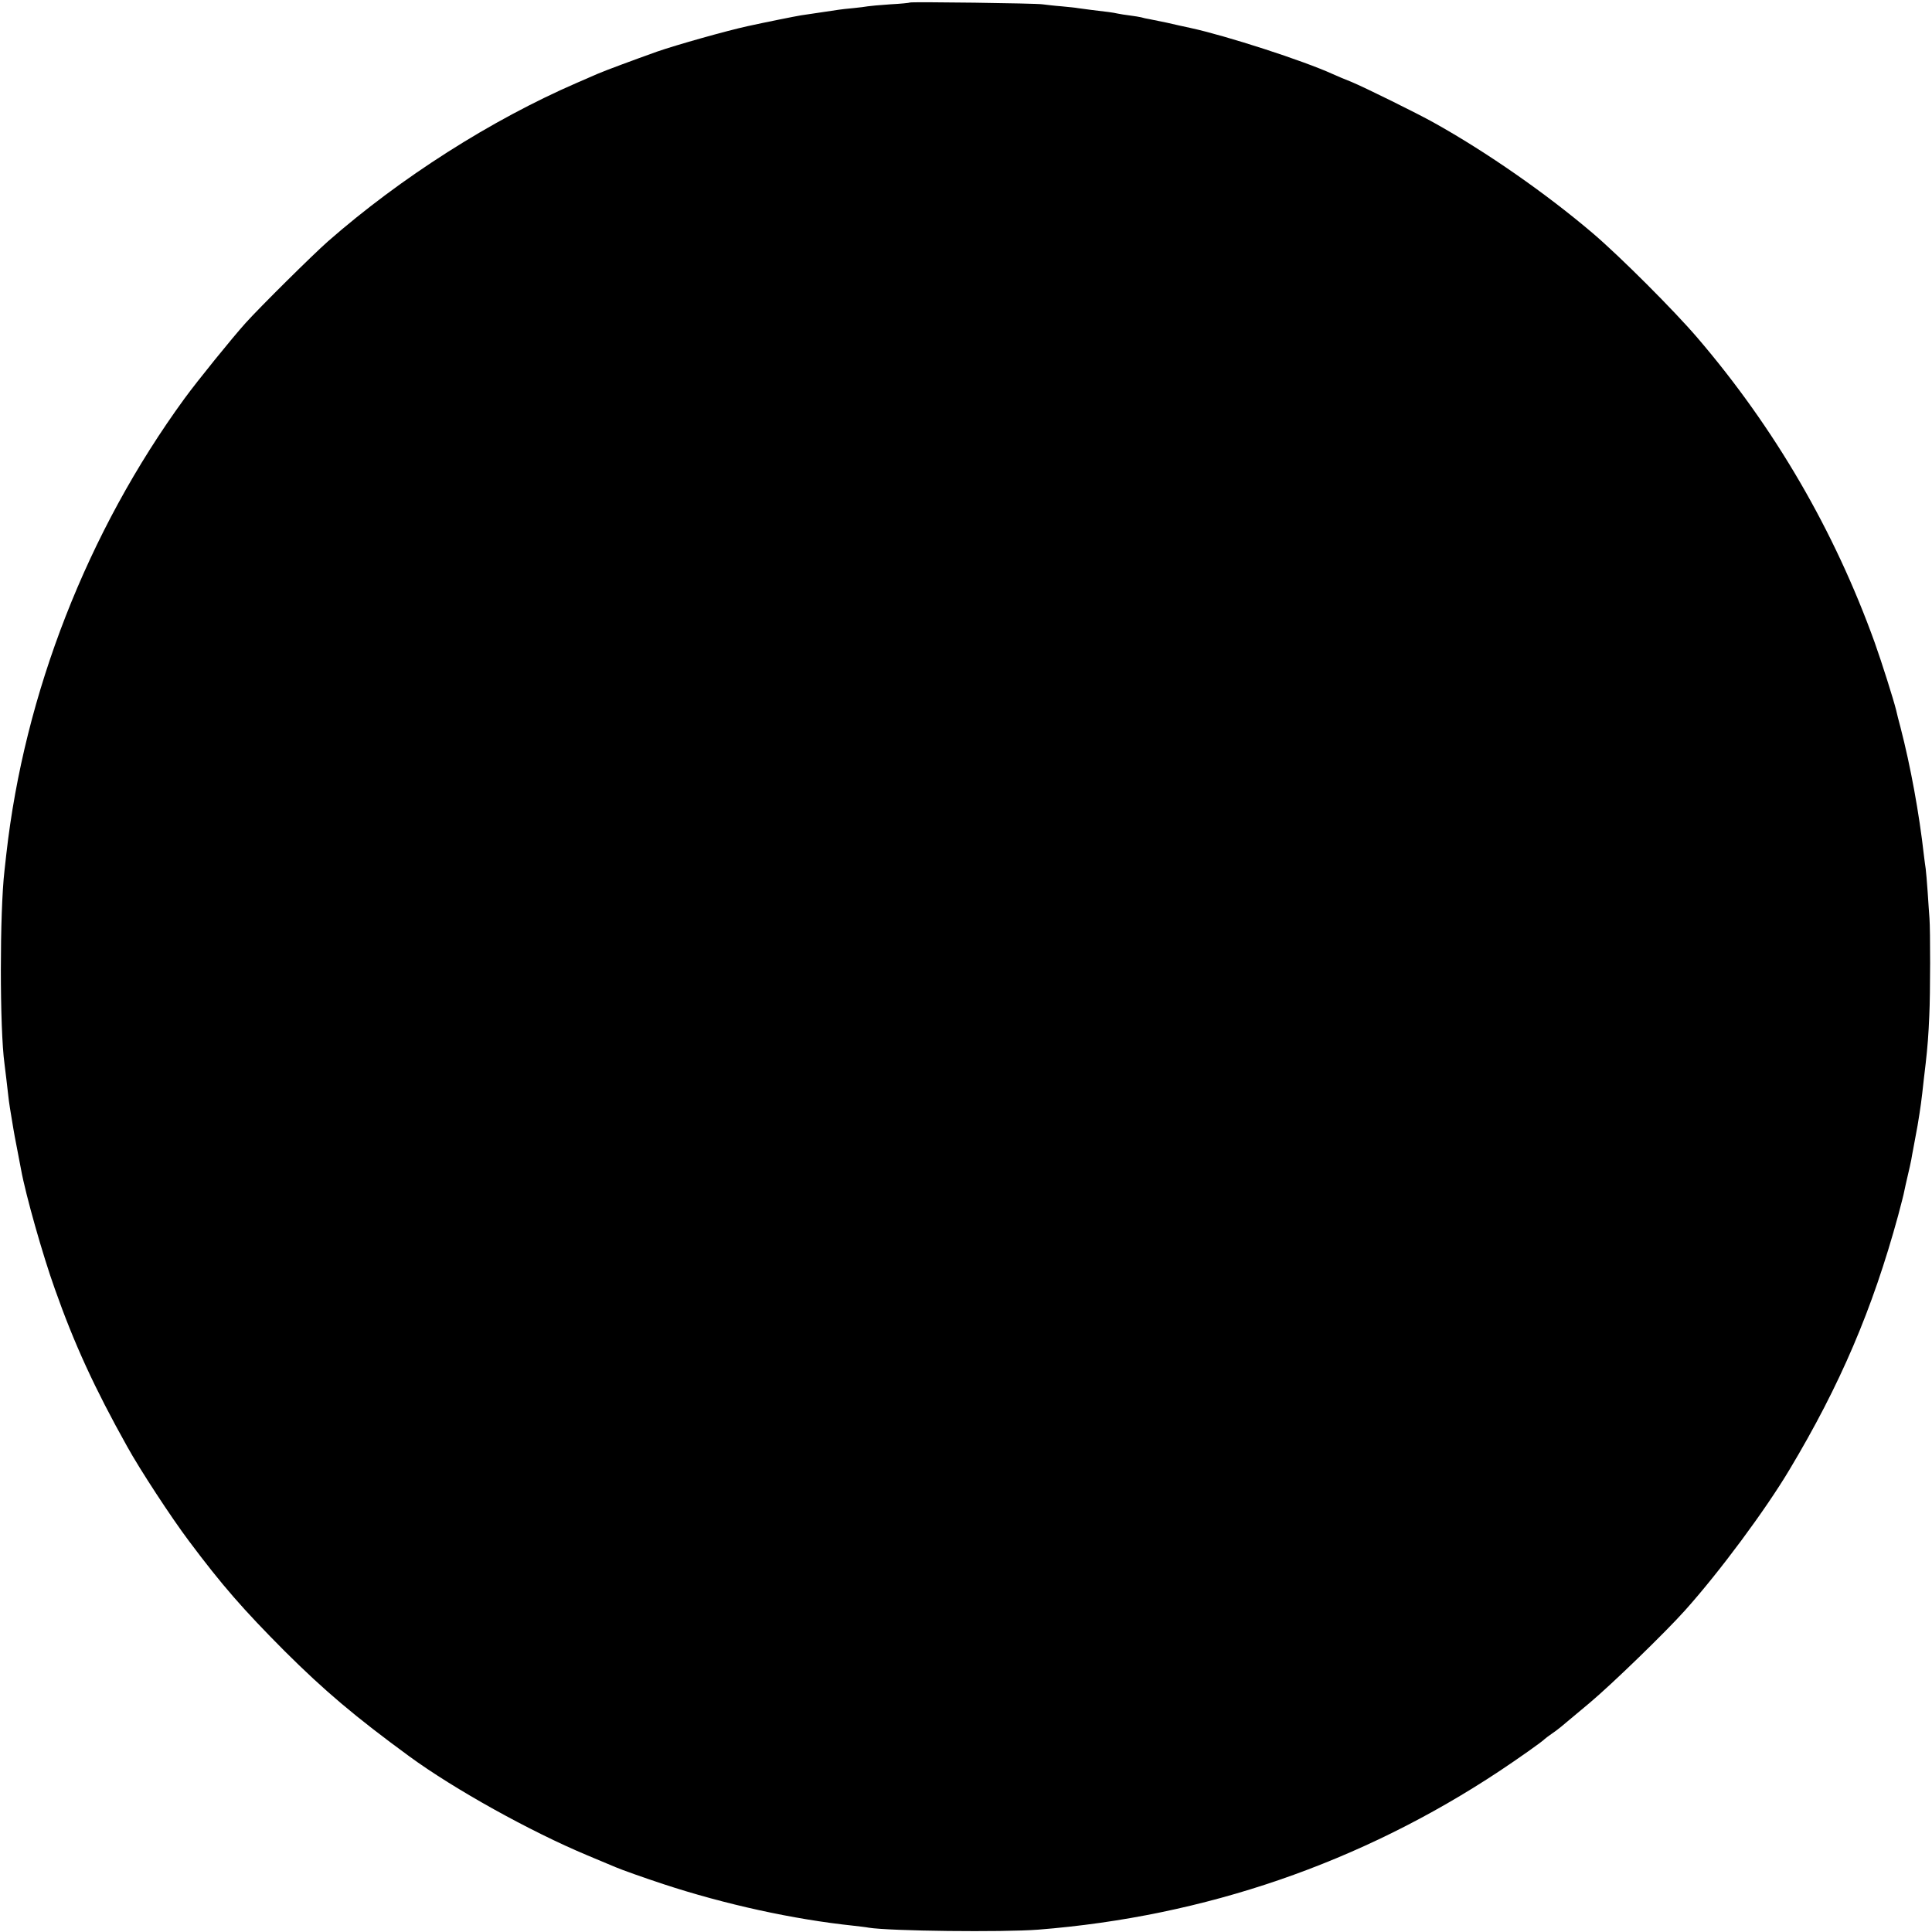 <?xml version="1.0" standalone="no"?>
<!DOCTYPE svg PUBLIC "-//W3C//DTD SVG 20010904//EN"
 "http://www.w3.org/TR/2001/REC-SVG-20010904/DTD/svg10.dtd">
<svg version="1.0" xmlns="http://www.w3.org/2000/svg"
 width="1072pt" height="1072pt" viewBox="0 0 1072 1072"
 preserveAspectRatio="xMidYMid meet">
<g transform="translate(0,1072) scale(0.1,-0.1)"
fill="#000000" stroke="none">
<path d="M5049 10706 c-2 -2 -51 -7 -109 -10 -58 -4 -114 -9 -125 -11 -11 -2
-47 -7 -80 -10 -33 -3 -69 -7 -81 -9 -12 -2 -45 -7 -74 -11 -29 -4 -62 -9 -74
-11 -11 -2 -38 -6 -61 -9 -31 -5 -196 -38 -296 -60 -119 -26 -395 -104 -502
-141 -126 -45 -291 -106 -332 -124 -22 -10 -74 -32 -115 -50 -473 -205 -976
-525 -1380 -879 -83 -73 -378 -365 -457 -453 -74 -82 -269 -323 -339 -419
-539 -739 -889 -1637 -989 -2529 -3 -30 -8 -71 -10 -90 -27 -231 -27 -878 0
-1073 2 -18 7 -54 10 -82 3 -27 8 -70 11 -95 4 -39 11 -80 28 -182 2 -13 11
-63 21 -113 9 -49 19 -101 22 -115 25 -138 120 -474 187 -661 108 -306 221
-552 401 -874 71 -129 246 -396 343 -525 183 -245 303 -382 531 -611 221 -220
391 -364 693 -585 249 -182 670 -416 988 -549 74 -31 144 -60 155 -65 35 -15
156 -58 265 -94 340 -112 722 -196 1055 -231 33 -4 71 -8 85 -11 118 -19 745
-26 940 -11 926 73 1792 371 2560 880 101 67 240 165 250 177 3 3 21 17 40 30
40 28 29 19 210 171 124 104 422 393 530 514 191 213 446 557 579 780 281 469
461 890 603 1410 16 61 32 121 34 135 3 14 11 52 19 85 8 33 17 74 20 90 3 17
7 41 10 55 3 14 14 75 25 135 17 103 21 131 35 260 3 28 8 66 10 85 10 87 16
163 20 265 6 119 6 475 1 540 -2 22 -6 87 -10 145 -4 58 -9 116 -11 130 -2 14
-7 48 -10 75 -26 232 -74 494 -130 710 -9 33 -20 76 -24 95 -15 60 -78 260
-119 375 -224 622 -555 1190 -983 1690 -129 151 -428 450 -579 579 -258 220
-592 453 -885 616 -93 52 -383 195 -455 225 -36 14 -83 34 -105 44 -162 74
-591 213 -790 256 -33 7 -92 20 -130 29 -39 8 -83 17 -98 20 -15 2 -35 7 -45
10 -9 2 -37 7 -62 10 -25 3 -56 8 -70 11 -27 6 -52 9 -145 20 -33 4 -67 9 -75
10 -8 2 -49 6 -90 10 -41 3 -88 9 -105 11 -34 6 -730 15 -736 10z"/>
</g>
</svg>
